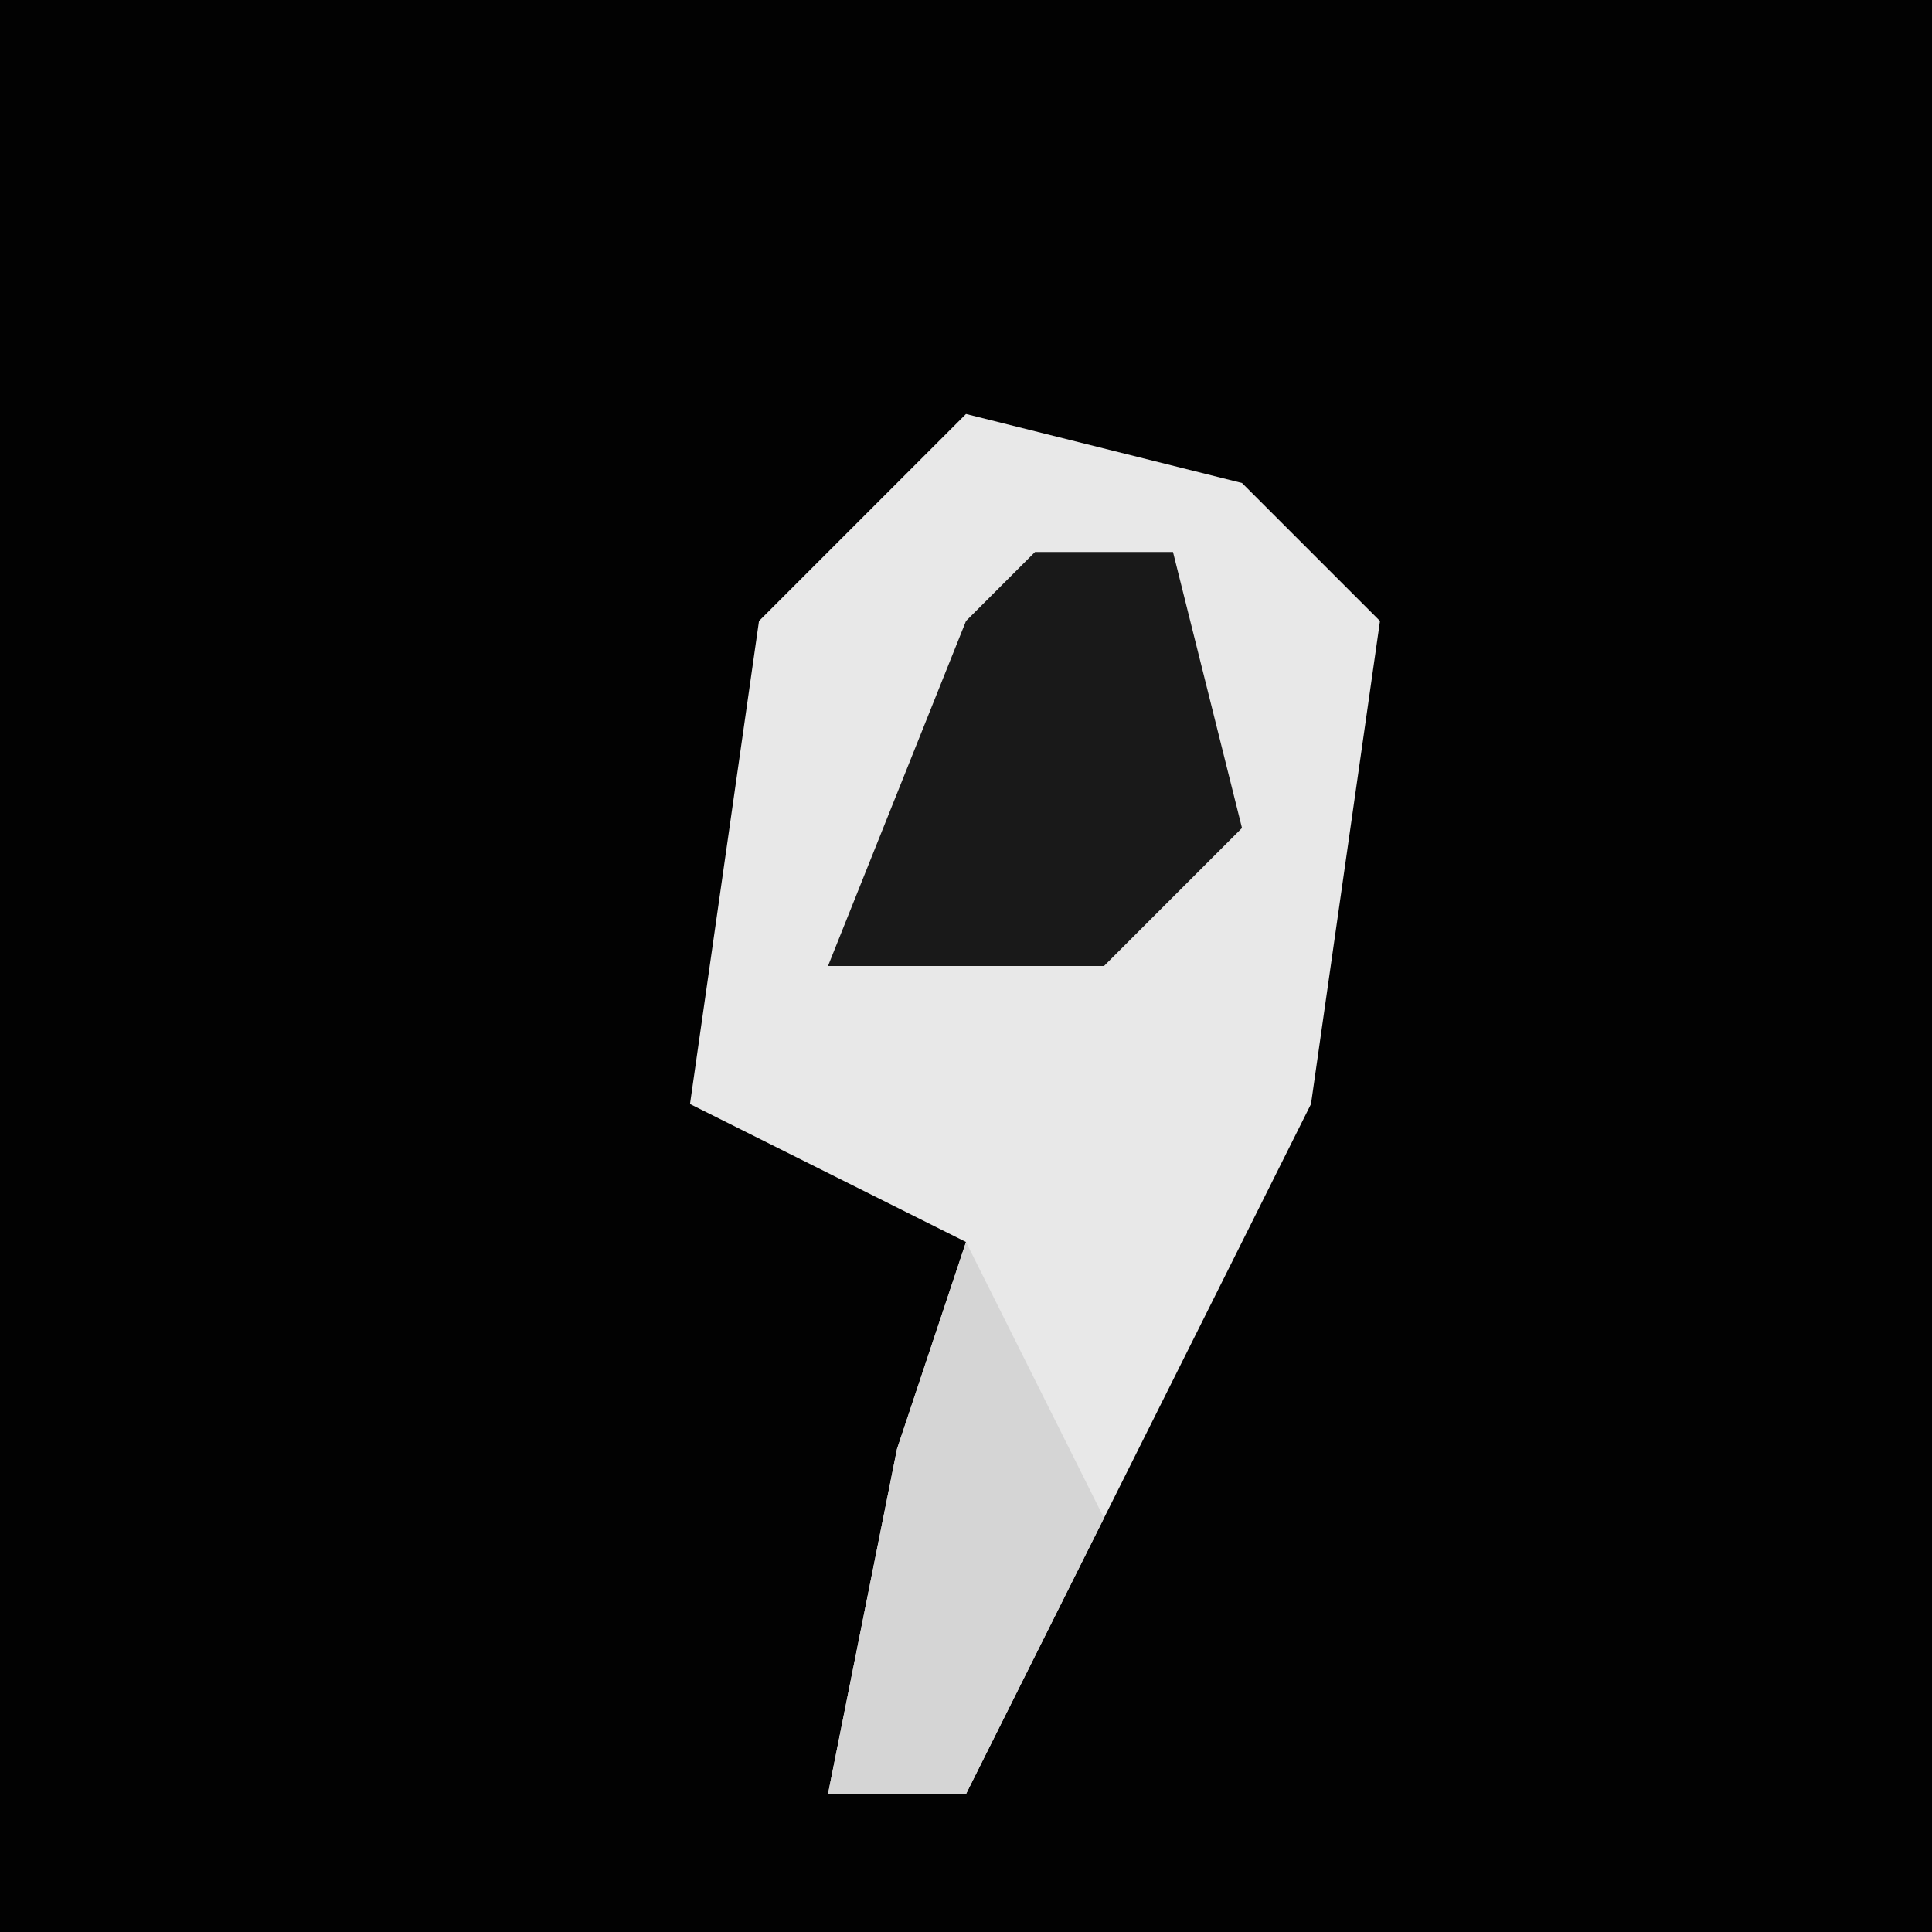 <?xml version="1.0" encoding="UTF-8"?>
<svg version="1.1" xmlns="http://www.w3.org/2000/svg" width="28" height="28">
<path d="M0,0 L28,0 L28,28 L0,28 Z " fill="#020202" transform="translate(0,0)"/>
<path d="M0,0 L4,1 L6,3 L5,10 L0,20 L-2,20 L-1,15 L0,12 L-4,10 L-3,3 Z " fill="#E8E8E8" transform="translate(14,6)"/>
<path d="M0,0 L2,0 L3,4 L1,6 L-3,6 L-1,1 Z " fill="#191919" transform="translate(15,8)"/>
<path d="M0,0 L2,4 L0,8 L-2,8 L-1,3 Z " fill="#D5D5D5" transform="translate(14,18)"/>
</svg>
